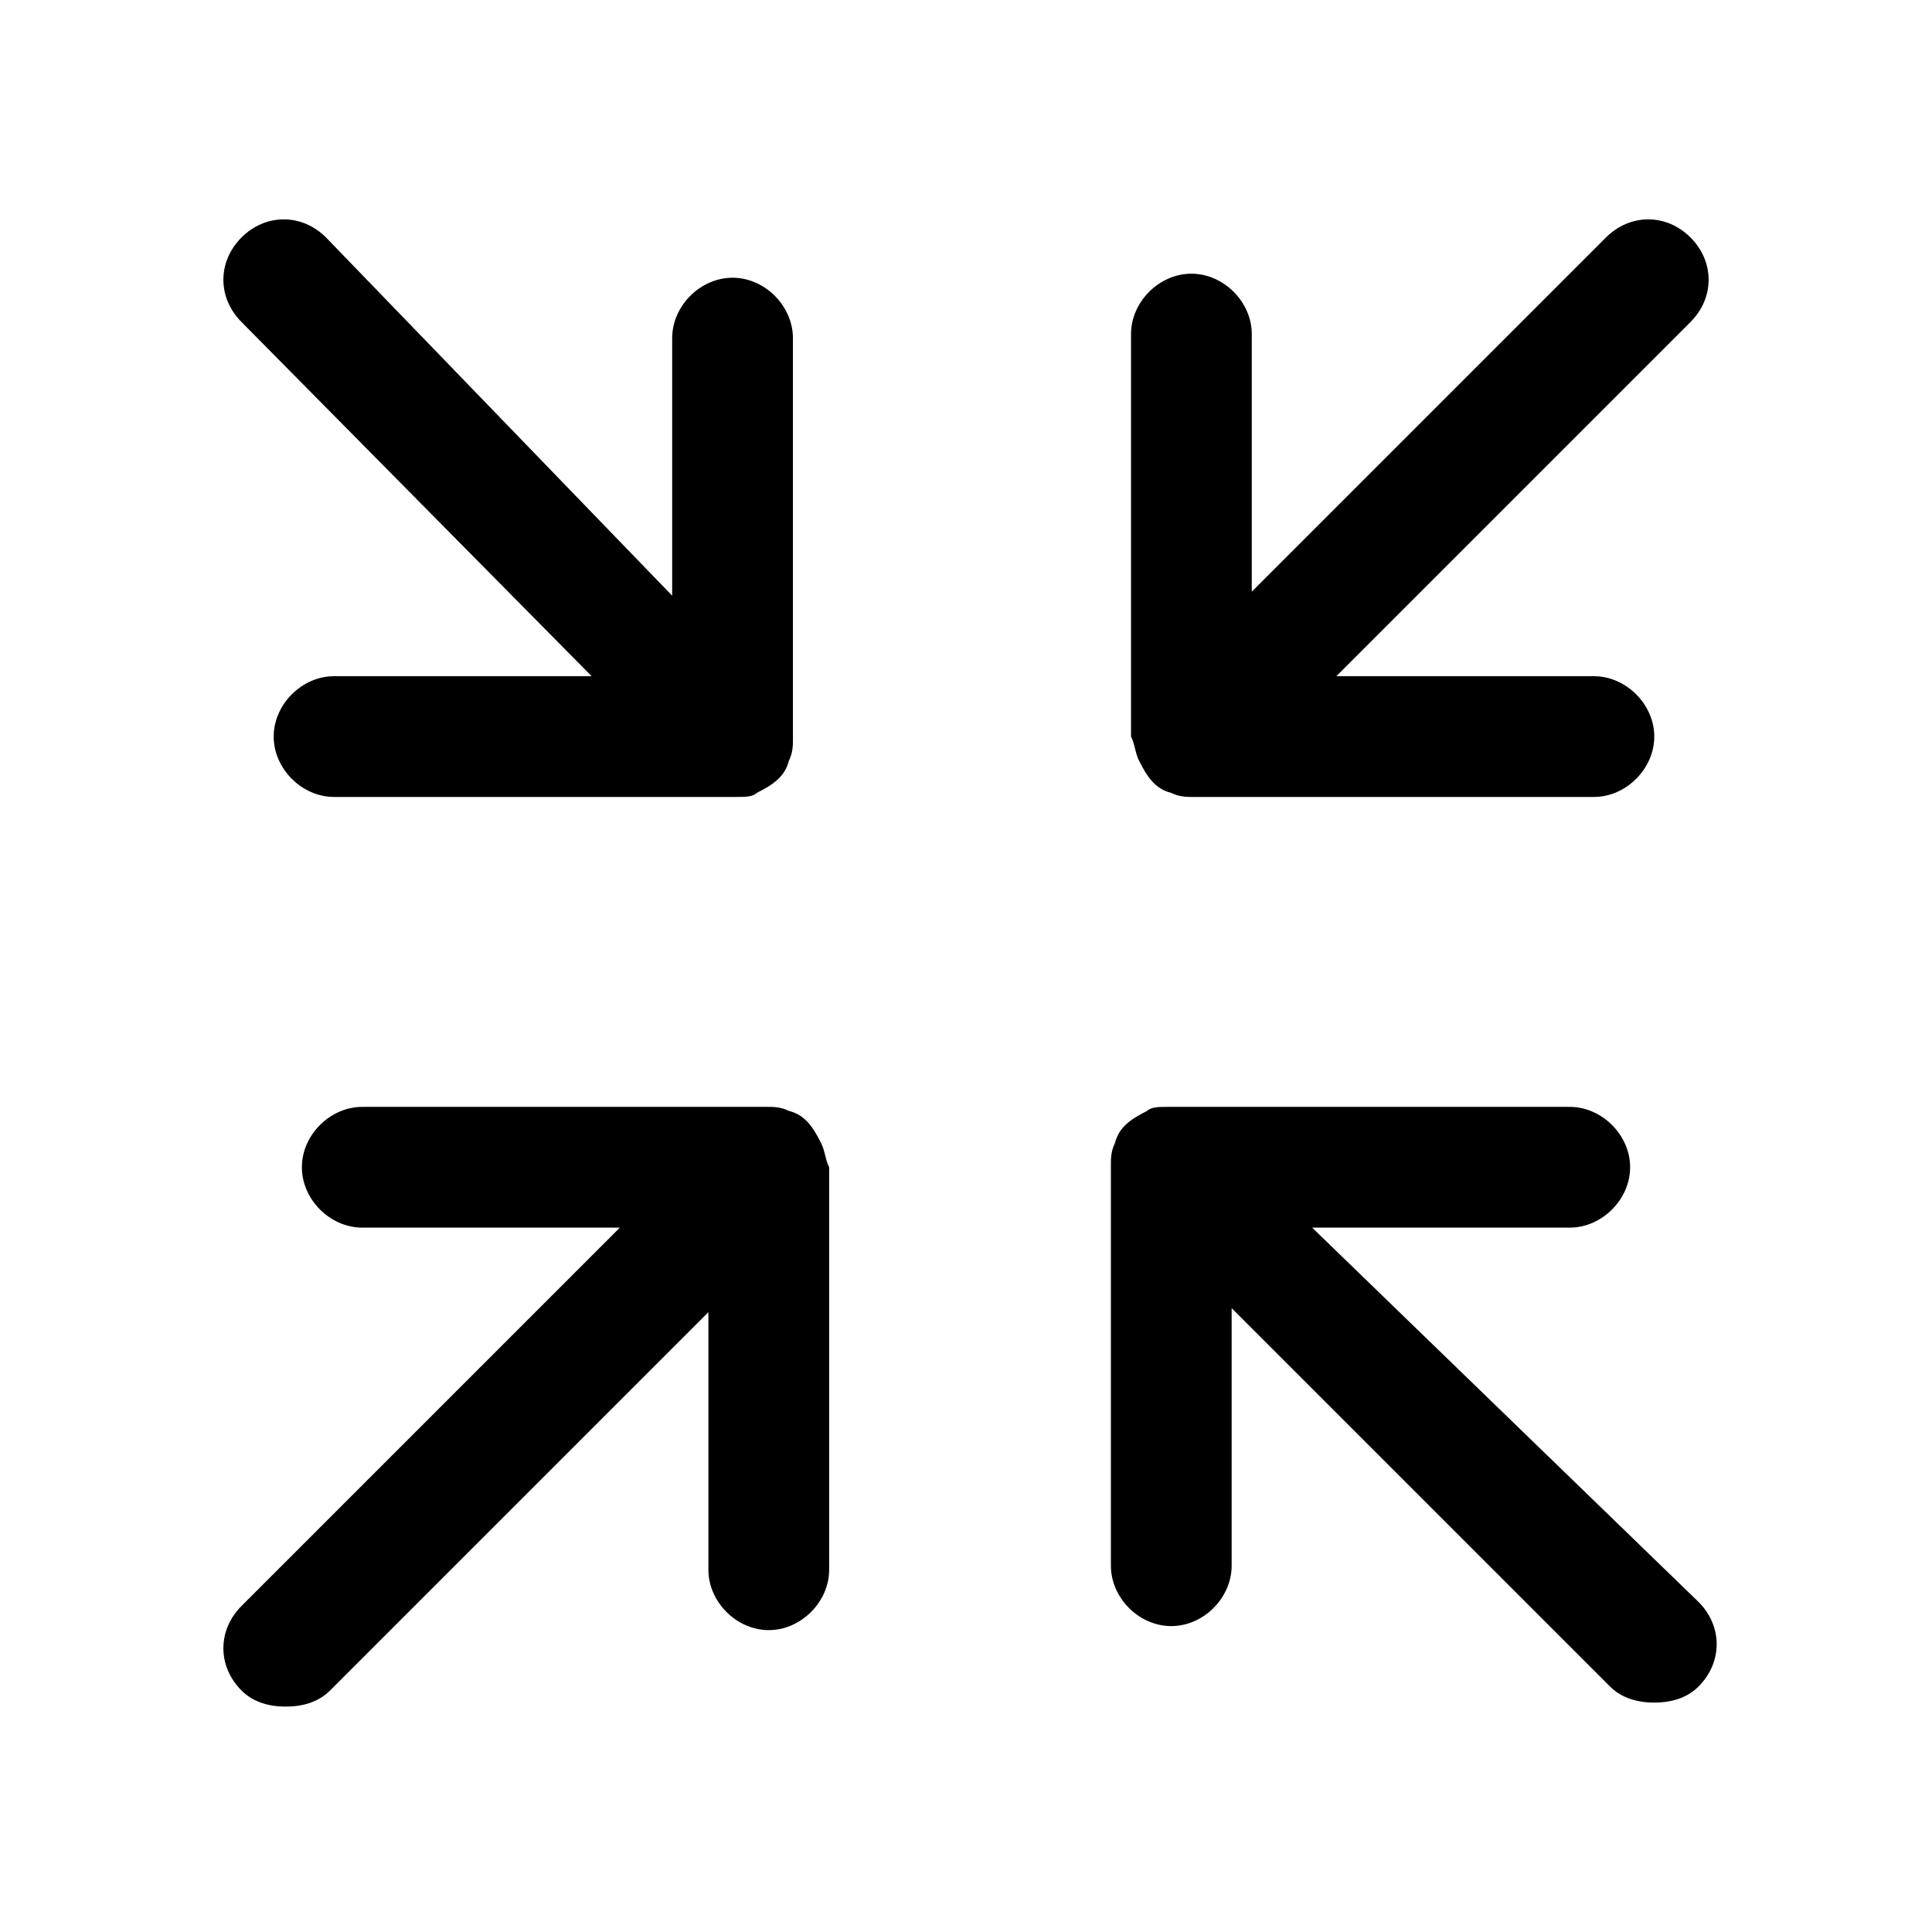 <svg class="icon" viewBox="0 0 1024 1024" version="1.1" xmlns="http://www.w3.org/2000/svg" width="200" height="200"><path d="M313.6 358.4H177.067c-17.067 0-32 14.933-32 32s14.933 32 32 32h213.333c4.267 0 8.533 0 10.667-2.133 8.533-4.267 14.933-8.533 17.067-17.067 2.133-4.267 2.133-8.533 2.133-10.667v-213.333c0-17.067-14.933-32-32-32s-32 14.933-32 32v136.533L172.8 125.867c-12.8-12.8-32-12.8-44.8 0-12.8 12.8-12.8 32 0 44.8l185.6 187.733zM695.467 650.667H832c17.067 0 32-14.933 32-32s-14.933-32-32-32H618.667c-4.267 0-8.533 0-10.667 2.133-8.533 4.267-14.933 8.533-17.067 17.067-2.133 4.267-2.133 8.533-2.133 10.667v213.333c0 17.067 14.933 32 32 32s32-14.933 32-32v-136.533l200.533 200.533c6.4 6.4 14.933 8.533 23.467 8.533s17.067-2.133 23.467-8.533c12.8-12.8 12.8-32 0-44.8l-204.8-198.4zM435.2 605.867c-4.267-8.533-8.533-14.933-17.067-17.067-4.267-2.133-8.533-2.133-10.667-2.133H192c-17.067 0-32 14.933-32 32s14.933 32 32 32h136.533L128 851.2c-12.8 12.8-12.8 32 0 44.8 6.4 6.4 14.933 8.533 23.467 8.533s17.067-2.133 23.467-8.533l200.533-200.533V832c0 17.067 14.933 32 32 32s32-14.933 32-32V618.667c-2.133-4.267-2.133-8.533-4.267-12.8zM603.733 403.2c4.267 8.533 8.533 14.933 17.067 17.067 4.267 2.133 8.533 2.133 10.667 2.133h213.333c17.067 0 32-14.933 32-32s-14.933-32-32-32h-136.533L896 170.667c12.8-12.8 12.8-32 0-44.8-12.8-12.8-32-12.8-44.8 0l-187.733 187.733V177.067c0-17.067-14.933-32-32-32s-32 14.933-32 32v213.333c2.133 4.267 2.133 8.533 4.267 12.8z"></path></svg>
